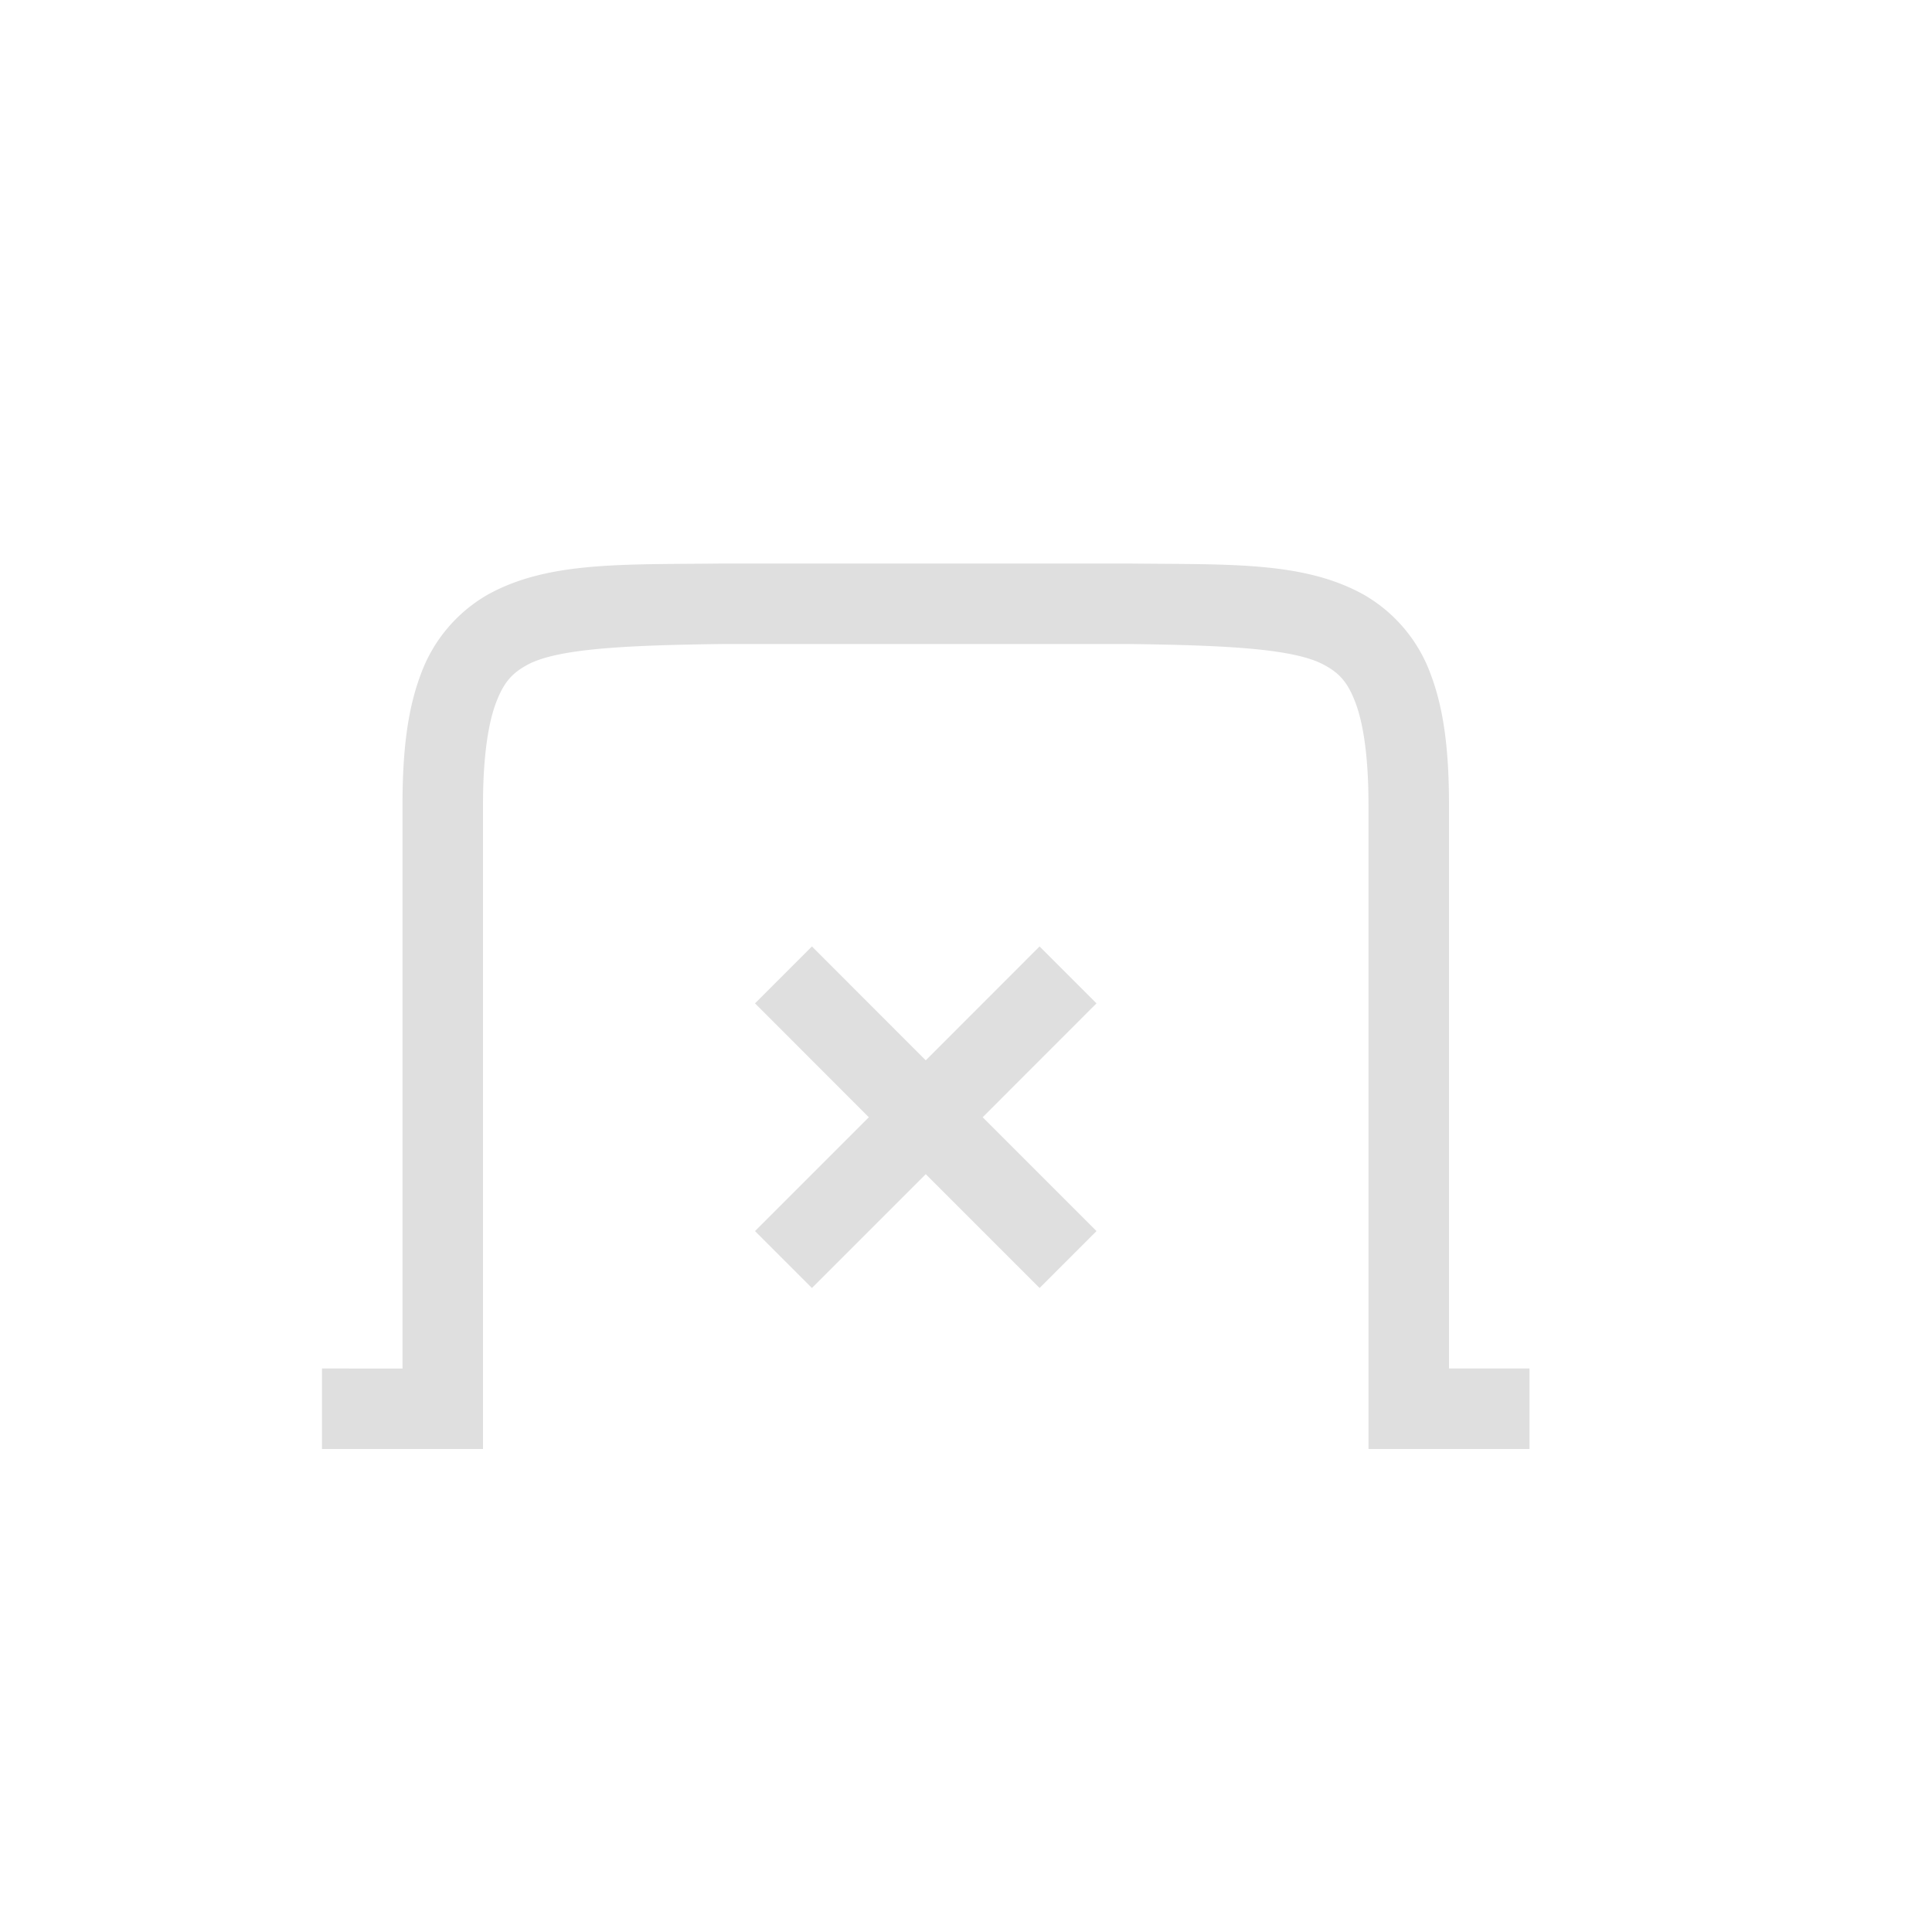 <?xml version="1.0" encoding="UTF-8" standalone="no"?>
<svg
   xmlns:dc="http://purl.org/dc/elements/1.1/"
   xmlns:cc="http://creativecommons.org/ns#"
   xmlns:rdf="http://www.w3.org/1999/02/22-rdf-syntax-ns#"
   xmlns:svg="http://www.w3.org/2000/svg"
   xmlns="http://www.w3.org/2000/svg"
   xmlns:sodipodi="http://sodipodi.sourceforge.net/DTD/sodipodi-0.dtd"
   xmlns:inkscape="http://www.inkscape.org/namespaces/inkscape"
   width="24"
   height="24"
   version="1.1"
   id="svg8"
   sodipodi:docname="tab-close.svg"
   inkscape:version="0.92.3 (2405546, 2018-03-11)">
  <defs
     id="defs12" />
  <sodipodi:namedview
     pagecolor="#ffffff"
     bordercolor="#dfdfdf"
     borderopacity="1"
     objecttolerance="10"
     gridtolerance="10"
     guidetolerance="10"
     inkscape:pageopacity="0"
     inkscape:pageshadow="2"
     inkscape:window-width="640"
     inkscape:window-height="480"
     id="namedview10"
     showgrid="true"
     inkscape:zoom="12.904699"
     inkscape:cx="-5.9432418"
     inkscape:cy="7.8005692"
     inkscape:current-layer="svg8">
    <inkscape:grid
       type="xygrid"
       id="grid18" />
  </sodipodi:namedview>
  <g
     id="g11"
     transform="translate(3,-4)">
    <path
       d="M 5.994,11 C 4.736,11.015 3.815,10.97 3.062,11.385 A 1.88,1.88 0 0 0 2.225,12.383 C 2.06,12.82 2,13.343 2,14 v 7 H 1 v 1 H 3 V 14 C 3,13.408 3.063,12.994 3.16,12.734 3.258,12.474 3.362,12.363 3.545,12.262 3.91,12.06 4.74,12.015 6,12 h 5 c 1.259,0.015 2.087,0.06 2.453,0.262 0.184,0.1 0.29,0.212 0.387,0.472 C 13.937,12.994 14,13.408 14,14 v 8 h 2 v -1 h -1 v -7 c 0,-0.658 -0.06,-1.179 -0.225,-1.617 A 1.88,1.88 0 0 0 13.937,11.385 C 13.185,10.969 12.264,11.015 11.006,11 H 5.998 Z"
       overflow="visible"
       style="font-weight:400;font-family:sans-serif;overflow:visible;fill:#dfdfdf"
       id="path2"
       inkscape:connector-curvature="0" />
    <path
       d="M 9.914,15.757 8.5,17.172 7.086,15.757 6.379,16.464 7.793,17.879 6.379,19.293 7.086,20 8.5,18.586 9.914,20 10.621,19.293 9.207,17.879 10.621,16.464 Z"
       overflow="visible"
       style="font-weight:400;font-family:sans-serif;overflow:visible;fill:#dfdfdf"
       id="path4"
       inkscape:connector-curvature="0" />
  </g>
</svg>

